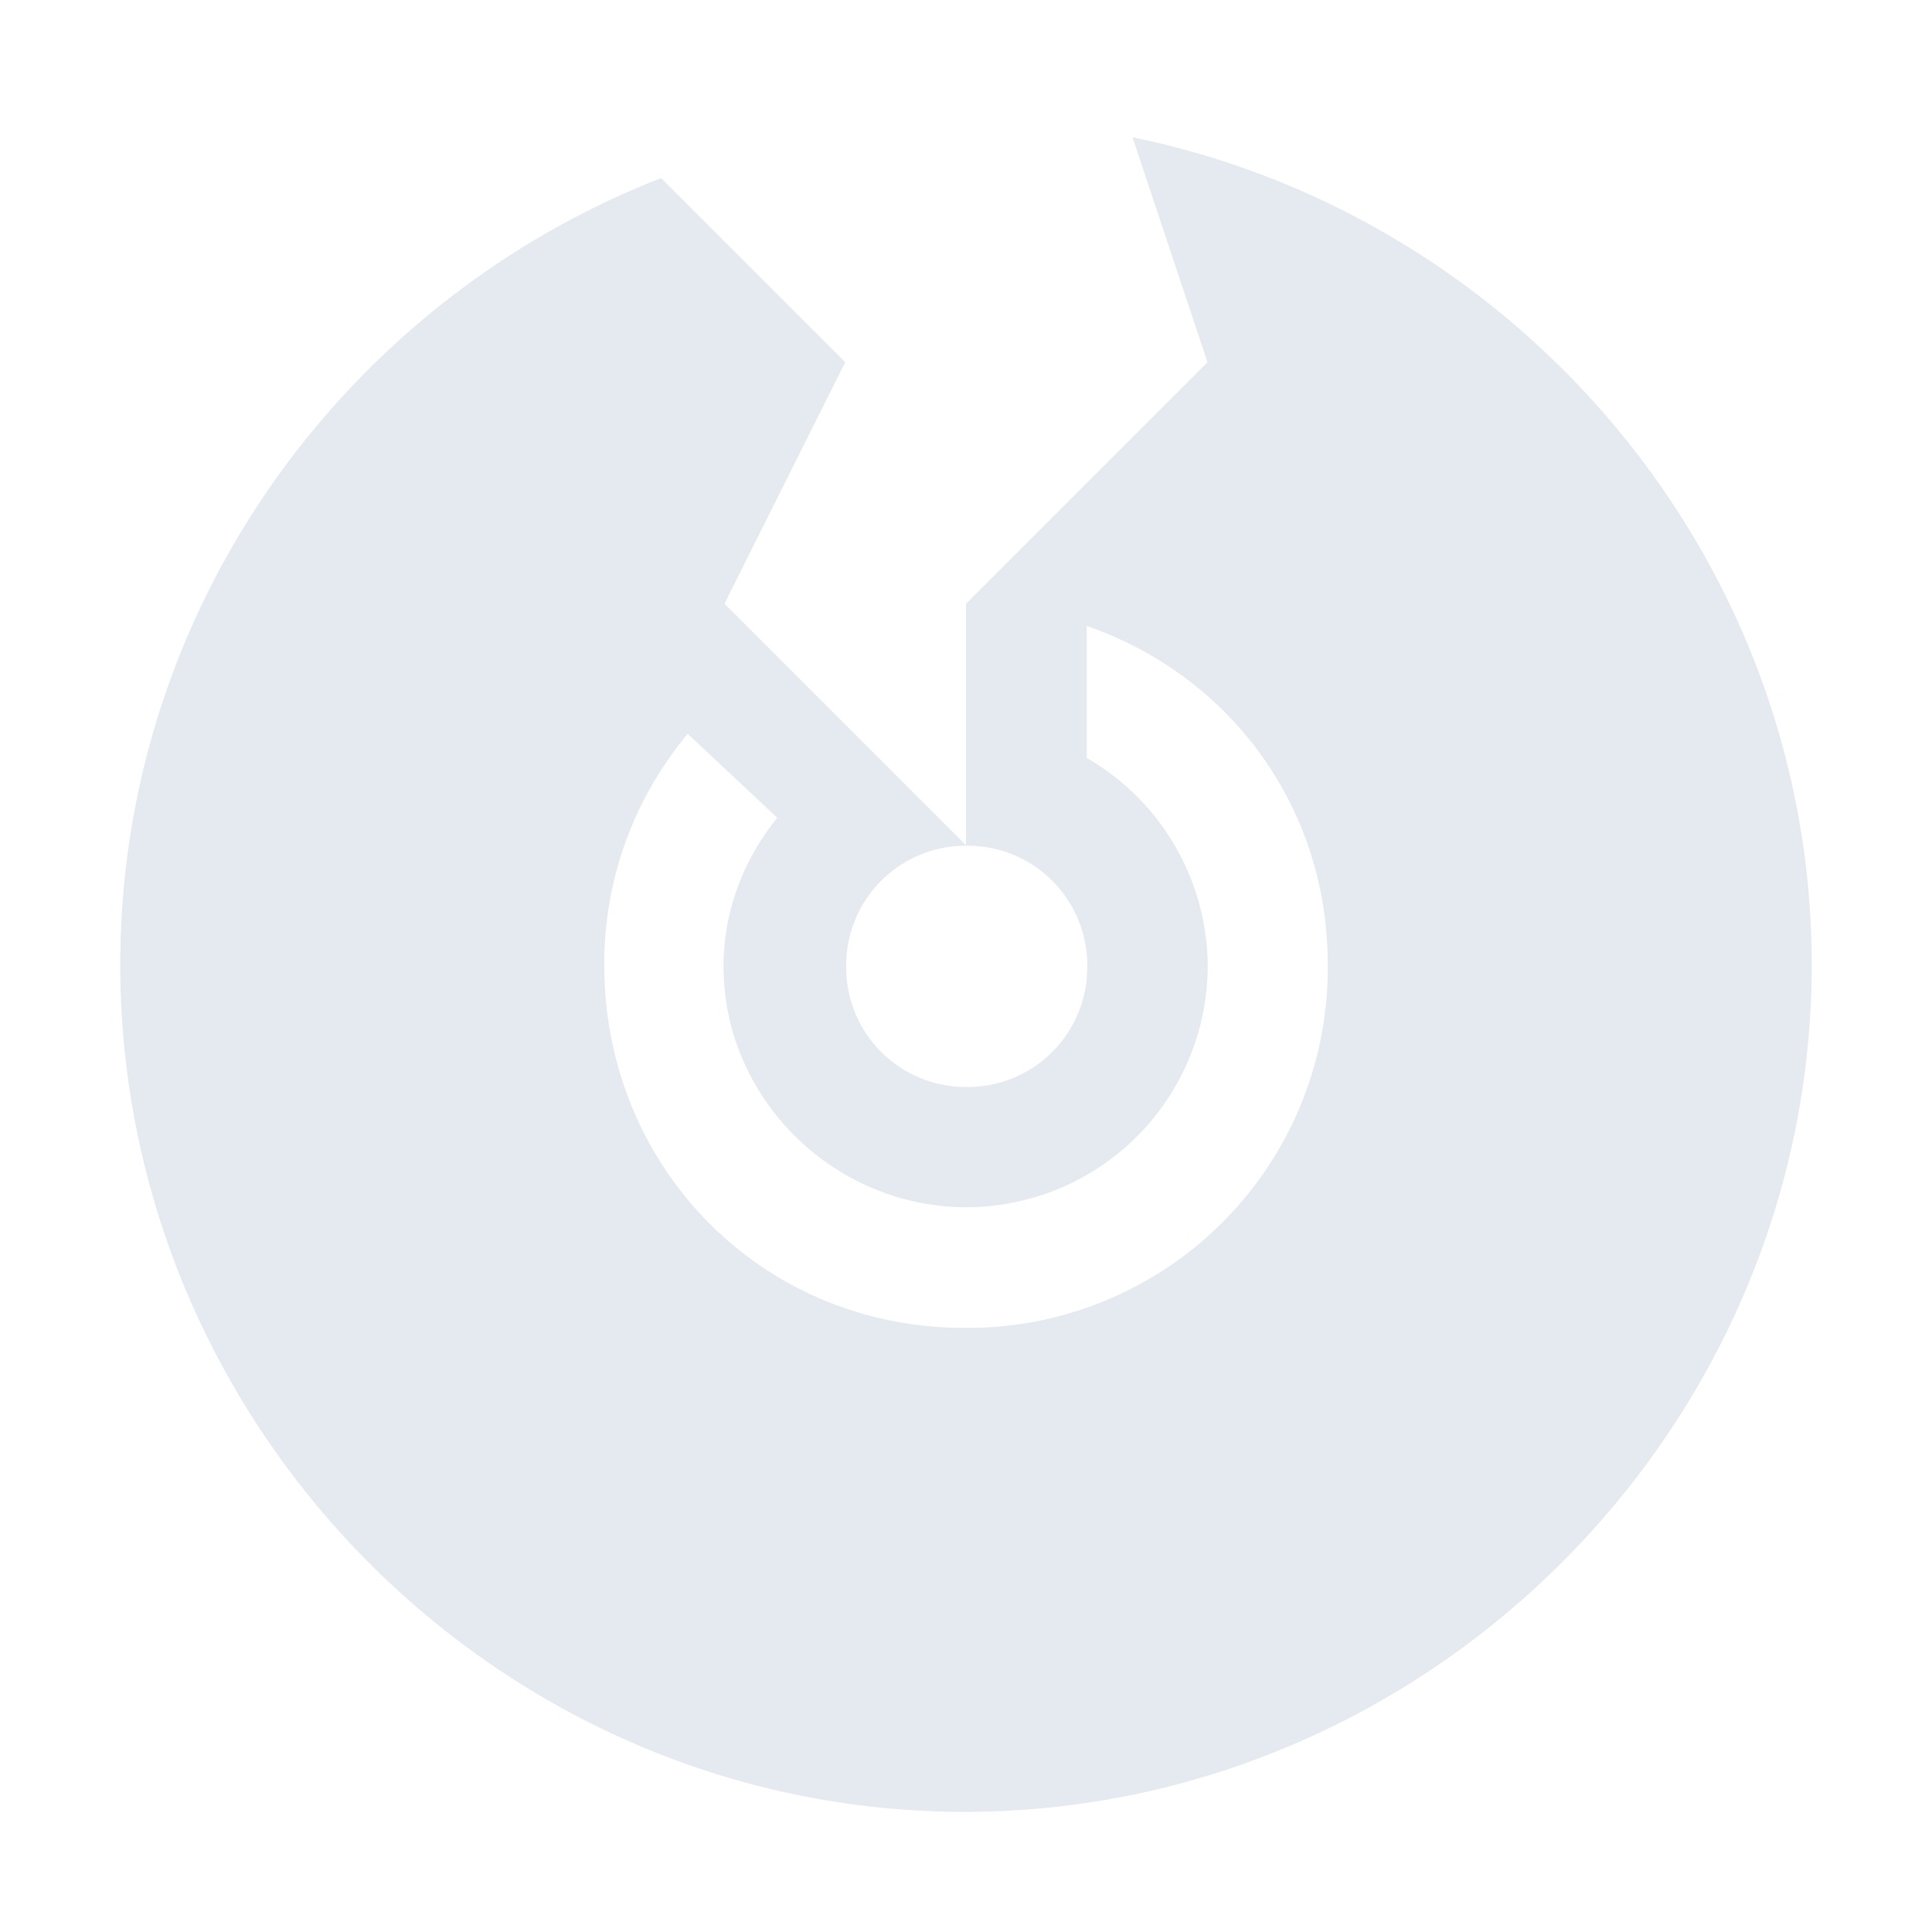 <?xml version="1.0" encoding="UTF-8" standalone="no"?>
<!--Part of Monotone: https://github.com/sixsixfive/Monotone, released under cc-by-sa_v4-->
<svg id="svg6" xmlns="http://www.w3.org/2000/svg" version="1.1" viewBox="0 0 16 16"><path id="path2" style="text-indent:0;text-decoration-line:none;text-transform:none;fill:#e5e9f0" d="m9.379 1.137l0.621 1.863-2 2v0.006 1 0.994l-0.815-0.815-0.75-0.75-0.435-0.435 1-2-1.525-1.525c-2.61 1.017-4.479 3.557-4.479 6.514-0 3.842 3.149 7.016 6.992 7.016 3.842 0 7.016-3.174 7.016-7.016 0-3.366-2.437-6.201-5.625-6.852zm-0.379 4.047c1.169 0.404 1.996 1.482 1.996 2.805a2.981 2.981 0 0 1 -3.008 3.008c-1.68 0-2.984-1.328-2.984-3.008 0-0.74 0.264-1.397 0.691-1.912l0.742 0.695c-0.274 0.341-0.445 0.764-0.445 1.23 0 1.099 0.915 1.996 2.014 1.996a2.002 2.002 0 0 0 1.996 -1.996 2.002 2.002 0 0 0 -1.002 -1.725v-1.094zm-0.994 1.82a0.99 0.99 0 0 1 0.998 0.998 0.99 0.99 0 0 1 -0.998 1 0.99 0.99 0 0 1 -0.998 -1 0.99 0.99 0 0 1 0.998 -0.998z"/></svg>
